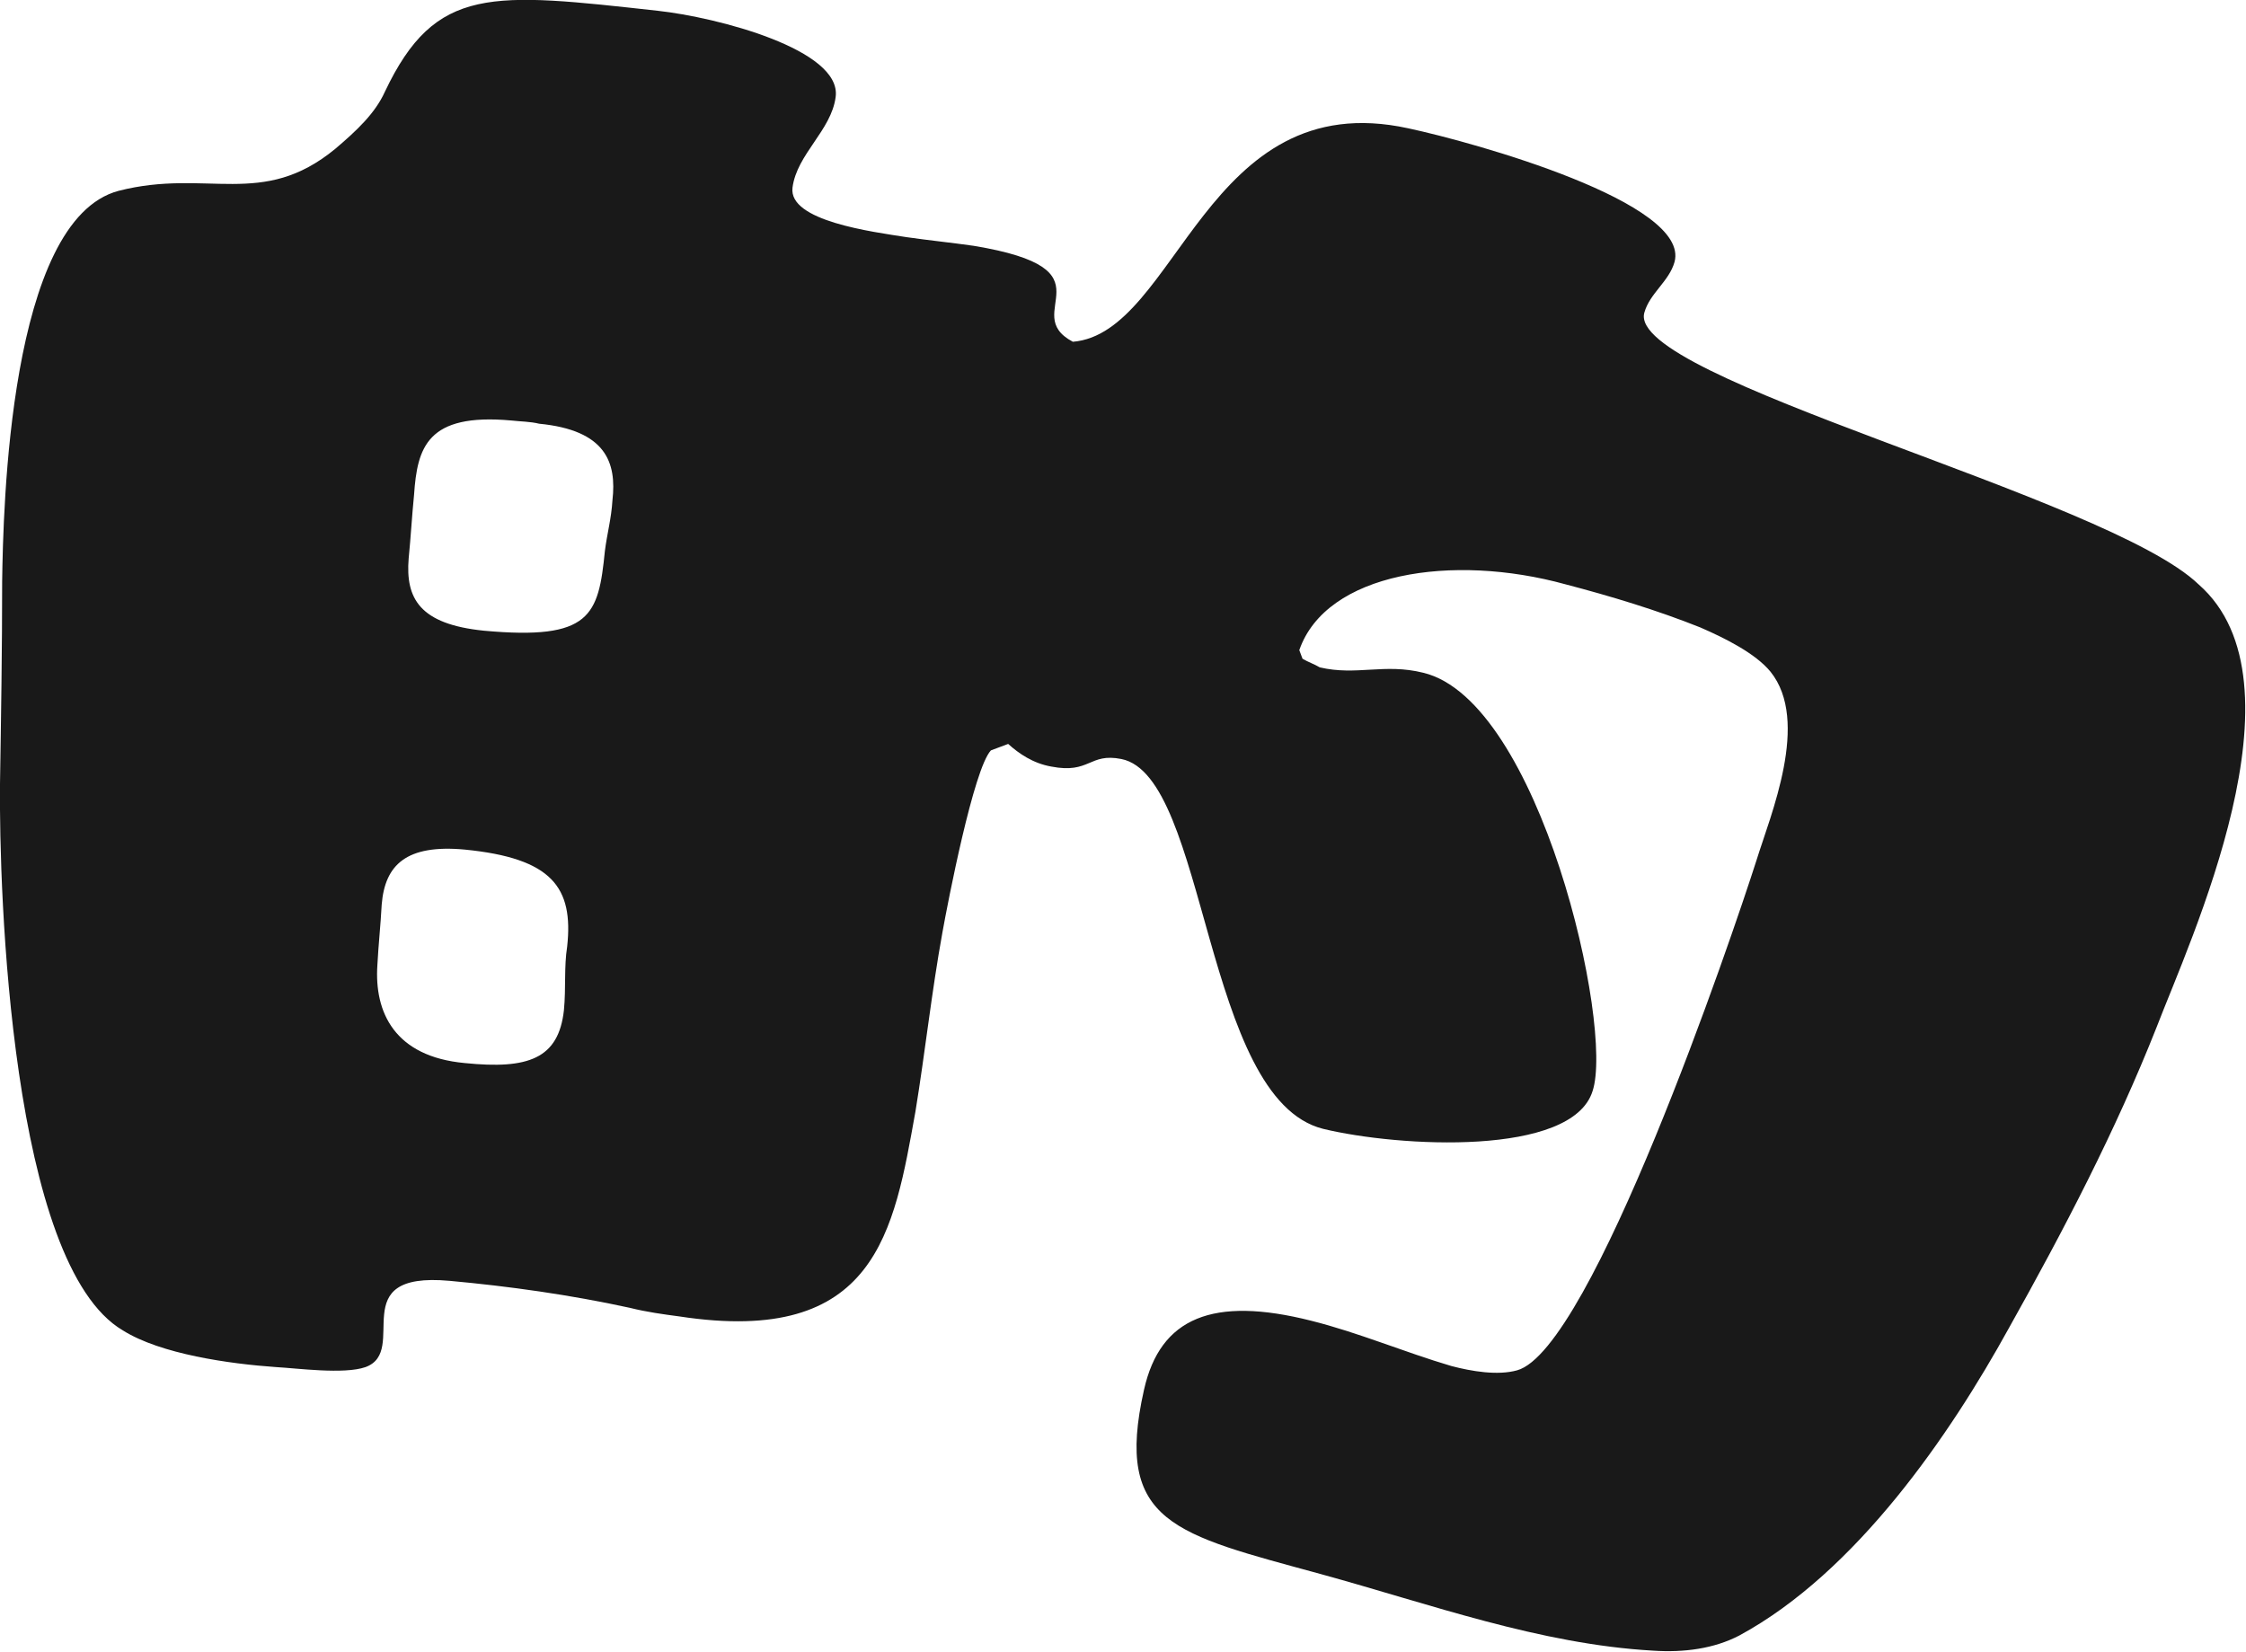 <svg xmlns="http://www.w3.org/2000/svg" width="208.3" height="153.2" style="overflow:visible;enable-background:new 0 0 208.3 153.2" xml:space="preserve">
    <path d="M.2 53.9C.3 47.4.8 20.4 11 17.7c8.2-2.1 13.3 1.7 20.1-3.9 2-1.7 3.7-3.3 4.6-5.3C40.4-1.4 45.6-.7 61 1c5.5.6 17.1 3.6 16.5 8-.4 3.1-3.6 5.3-4 8.4-.4 3.1 7.4 4.1 10.6 4.6 2.1.3 4.1.5 6.2.8 13.3 2.2 4.1 6.2 9.2 8.9 9.7-.8 12.3-23.9 31.1-19.8 6.1 1.3 26.2 6.9 24.7 12.4-.5 1.8-2.3 2.9-2.8 4.7-1.7 6.1 43 17.1 51.4 25.2 10.4 9.1-.8 33-3.9 41.1-3.8 9.6-8.6 18.8-13.7 27.9-5.4 9.8-14.1 22.6-25 28.5-2.3 1.2-5.1 1.6-8 1.4-10.5-.6-20.6-4.3-30.8-7.1-13.5-3.7-19.2-4.7-16.4-17.1 1.5-6.7 6.4-8.7 15.5-6.4 4.4 1.1 8.6 2.9 13 4.2 1.9.5 4.3.9 6.1.4 6.9-1.9 19.9-40.1 22.2-47.3 1.3-4.2 5-12.9 1.3-17.5-1.4-1.7-4.2-3.1-6.5-4.1-4-1.6-8.3-2.9-12.5-4-10.5-2.9-22.2-1.1-24.7 6.1.1.3.2.5.3.8.5.3 1.1.5 1.6.8 3.4.8 6-.4 9.6.5 10.8 2.6 17.7 32.8 15.7 38.8-1.9 6.1-18 5.2-25 3.5C111.6 101.9 112 72 104 70.4c-3-.6-2.9 1.4-6.5.7-1.7-.3-3-1.2-4-2.1-.5.2-1.1.4-1.6.6-1.6 1.7-4 14.1-4.5 16.9-1 5.5-1.6 11.1-2.5 16.6-2 11.1-3.6 21.8-21.9 19-1.5-.2-3-.4-4.6-.8-5.5-1.2-11.2-2-16.7-2.5-9.9-.9-3.7 6.5-7.8 8-2 .7-6.4.1-8.3 0-4.3-.3-10.7-1.2-14.2-3.4C1 117.3-.1 82.8 0 72.7c.1-6.2.2-12.5.2-18.8zM47.4 39c-7.8-.7-8.7 2.5-9 6.9-.2 2-.3 3.9-.5 5.9-.3 3.7 1 6.1 7 6.7 9.9.9 10.6-1.4 11.2-7.4.2-1.6.6-3 .7-4.7.4-3.5-.6-6.5-6.8-7.1-.8-.2-1.7-.2-2.6-.3zm4.9 54.7c.2-2.1 0-4 .3-5.9.6-5.5-1.4-8.2-9.5-9-5.4-.5-7.4 1.4-7.7 5.1-.1 1.9-.3 3.7-.4 5.6-.3 4.4 1.6 8.5 8.1 9.1 5.9.6 8.7-.4 9.2-4.9z" style="fill:#191919"/>
</svg>
